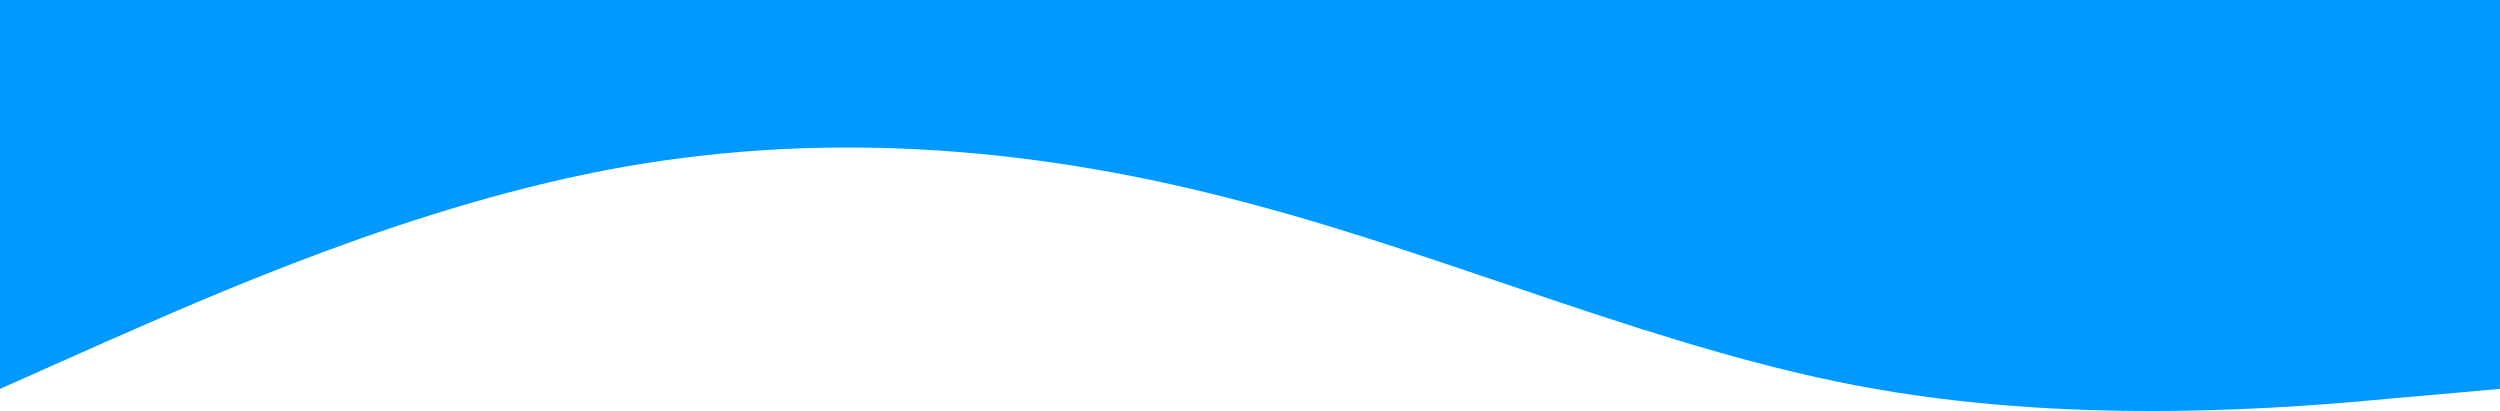 <svg width="1440" height="237" viewBox="0 0 1440 237" fill="none" xmlns="http://www.w3.org/2000/svg">
<path d="M0 224L60 197.3C120 171 240 117 360 96C480 75 600 85 720 117.3C840 149 960 203 1080 224C1200 245 1320 235 1380 229.3L1440 224V0H1380C1320 0 1200 0 1080 0C960 0 840 0 720 0C600 0 480 0 360 0C240 0 120 0 60 0H0V224Z" fill="#0099FF"/>
</svg>
